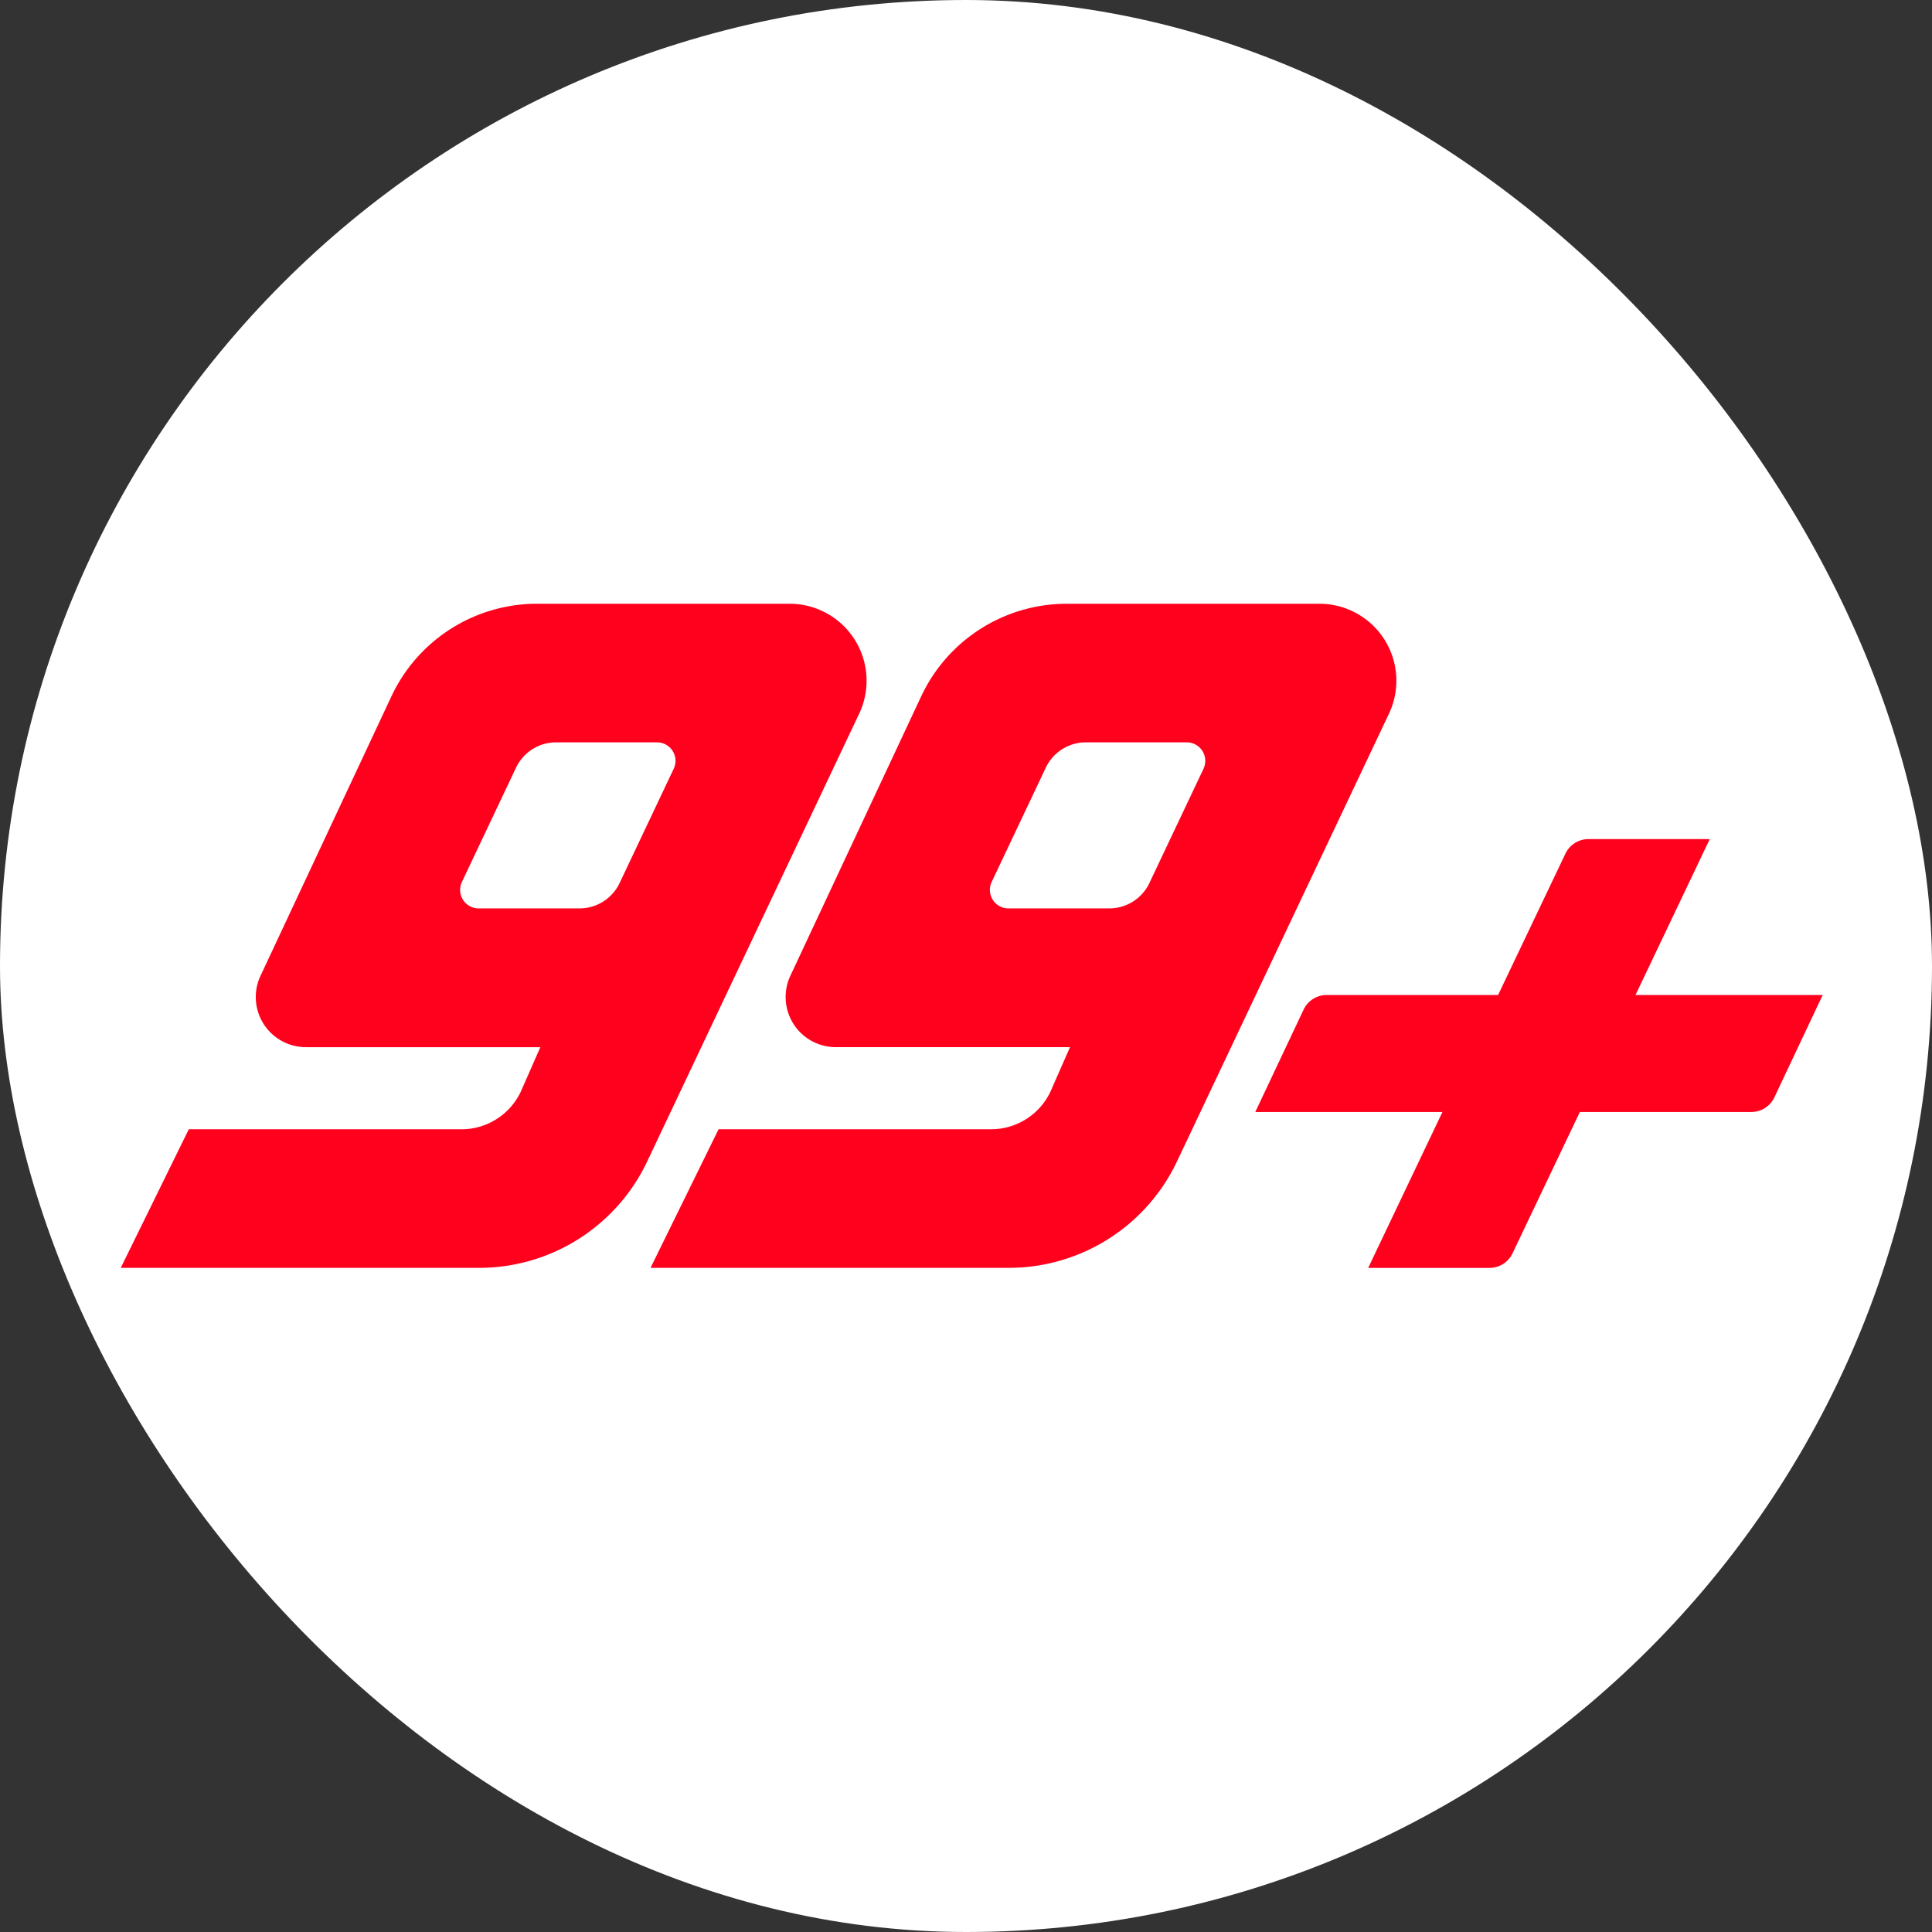 <svg xmlns="http://www.w3.org/2000/svg" xmlns:xlink="http://www.w3.org/1999/xlink" width="64" height="64" viewBox="0 0 64 64">
  <rect x="0" y="0" width="64" height="64" fill="#333333" stroke="none"/>
  <defs>
    <clipPath id="clip-path">
      <rect id="Rectángulo_2507" data-name="Rectángulo 2507" width="56.375" height="22" fill="#ff001d"/>
    </clipPath>
  </defs>
  <g id="Grupo_245691" data-name="Grupo 245691" transform="translate(-148 -238)">
    <rect id="Rectángulo_168335" data-name="Rectángulo 168335" width="64" height="64" rx="32" transform="translate(148 238)" fill="#fff"/>
    <g id="Grupo_245690" data-name="Grupo 245690" transform="translate(152 258)">
      <g id="Grupo_190000" data-name="Grupo 190000" clip-path="url(#clip-path)">
        <path id="Trazado_2344" data-name="Trazado 2344" d="M433.583,5.474,431.79,9.26a1.469,1.469,0,0,1-1.328.84h-3.343a.613.613,0,0,1-.554-.875l1.793-3.786a1.469,1.469,0,0,1,1.327-.84h3.343a.613.613,0,0,1,.554.875M437.421.008h-8.366a5.328,5.328,0,0,0-4.817,3.051L419.9,12.325a1.661,1.661,0,0,0,1.5,2.371h7.761l-.652,1.482a2.174,2.174,0,0,1-1.963,1.238h-9.027l-2.254,4.591h11.868a6.165,6.165,0,0,0,5.572-3.526L439.726,3.65A2.55,2.55,0,0,0,437.421.008" transform="translate(-397.715 -0.008)" fill="#ff001d"/>
        <path id="Trazado_2345" data-name="Trazado 2345" d="M18.318,5.466,16.525,9.252a1.469,1.469,0,0,1-1.327.84H11.855a.613.613,0,0,1-.554-.875l1.793-3.786a1.469,1.469,0,0,1,1.327-.84h3.343a.613.613,0,0,1,.554.875M22.156,0H13.791A5.327,5.327,0,0,0,8.974,3.051L4.633,12.318a1.661,1.661,0,0,0,1.5,2.371H13.9l-.652,1.482a2.174,2.174,0,0,1-1.963,1.238H2.254L0,22H11.868a6.164,6.164,0,0,0,5.572-3.527L24.461,3.642A2.55,2.55,0,0,0,22.156,0" fill="#ff001d"/>
        <path id="Trazado_2346" data-name="Trazado 2346" d="M902,189.647l2.46-5.165h-4.018a.845.845,0,0,0-.763.482l-2.231,4.683h-5.679a.845.845,0,0,0-.764.485l-1.6,3.39h6.2l-2.46,5.165h4.018a.845.845,0,0,0,.763-.482l2.231-4.683h5.679a.845.845,0,0,0,.765-.485l1.6-3.39Z" transform="translate(-851.822 -176.686)" fill="#ff001d"/>
      </g>
    </g>
  </g>
</svg>
